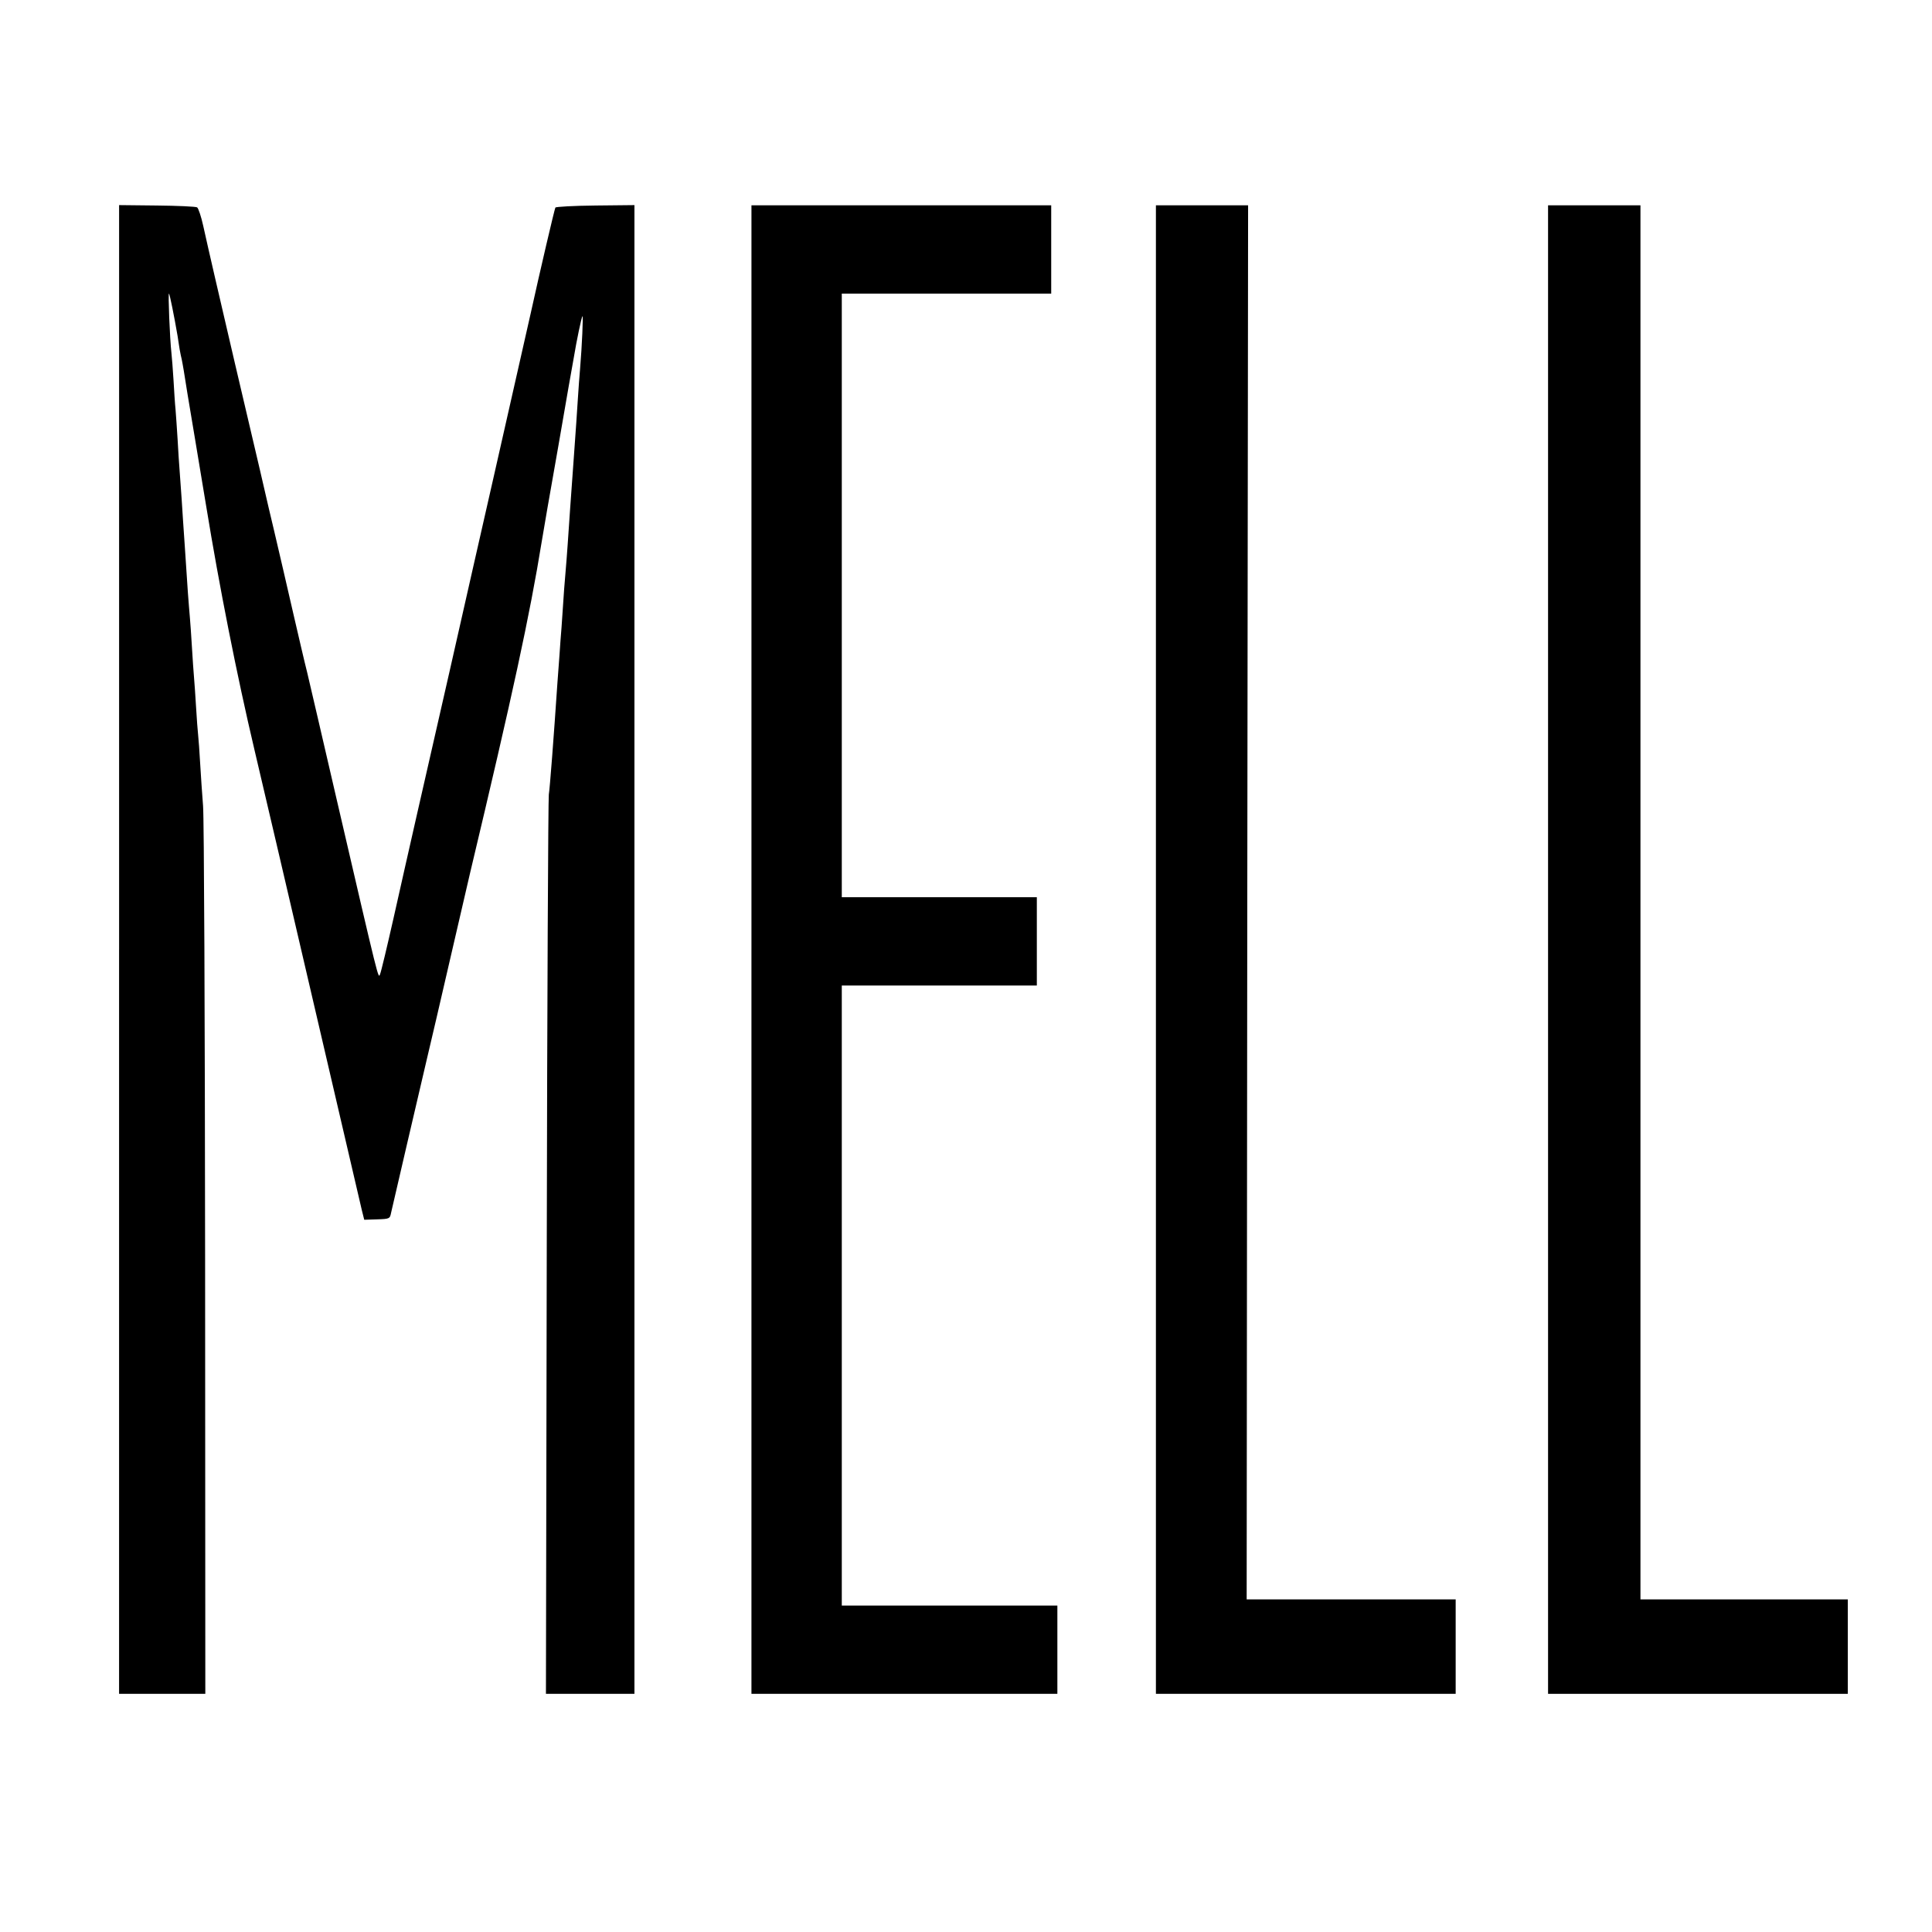 <?xml version="1.0" standalone="no"?>
<!DOCTYPE svg PUBLIC "-//W3C//DTD SVG 20010904//EN"
 "http://www.w3.org/TR/2001/REC-SVG-20010904/DTD/svg10.dtd">
<svg version="1.0" xmlns="http://www.w3.org/2000/svg"
 width="941pt" height="941pt" viewBox="0 0 941 941"
 preserveAspectRatio="xMidYMid meet">
<g transform="translate(0,941) scale(0.1,-0.1)"
fill="#000000" stroke="none">
<path d="M580 4786 l0 -3626 210 0 210 0 -1 2113 c-1 1161 -5 2157 -10 2212
-4 55 -11 147 -14 205 -3 58 -8 121 -10 140 -2 19 -7 80 -10 135 -3 55 -8 120
-10 145 -2 25 -7 90 -10 145 -3 55 -8 120 -10 145 -2 25 -7 81 -10 125 -3 44
-10 145 -15 225 -6 80 -12 181 -15 225 -3 44 -8 107 -10 140 -3 33 -7 103 -10
155 -3 52 -8 118 -10 145 -3 28 -7 93 -10 145 -3 52 -8 111 -10 130 -8 71 -17
295 -12 290 4 -4 25 -108 42 -207 3 -18 7 -48 10 -65 3 -18 8 -40 10 -48 2 -8
6 -33 10 -55 3 -22 28 -175 56 -340 27 -165 52 -311 54 -325 62 -380 148 -817
235 -1185 63 -267 162 -692 165 -705 7 -31 346 -1487 357 -1533 l12 -48 63 2
c61 2 62 3 68 33 7 31 137 591 176 756 36 151 47 201 114 490 36 157 79 341
95 410 207 869 290 1251 349 1615 5 33 41 240 80 460 38 220 72 416 76 435 13
79 37 195 42 200 4 5 -2 -141 -12 -260 -3 -30 -7 -91 -10 -135 -5 -81 -11
-164 -20 -290 -15 -209 -23 -316 -30 -425 -3 -47 -8 -105 -10 -130 -4 -42 -9
-106 -20 -275 -3 -38 -8 -99 -10 -135 -3 -36 -7 -96 -10 -135 -18 -267 -37
-515 -42 -545 -3 -19 -8 -1013 -10 -2208 l-4 -2172 216 0 215 0 0 3626 0 3625
-190 -2 c-105 -1 -193 -6 -195 -10 -4 -6 -76 -314 -120 -514 -18 -79 -86 -380
-180 -795 -42 -184 -87 -382 -100 -440 -27 -121 -189 -835 -275 -1210 -32
-140 -83 -367 -114 -505 -31 -137 -60 -259 -65 -270 -9 -23 -3 -46 -211 850
-66 286 -131 565 -144 620 -14 55 -43 181 -66 280 -40 175 -66 286 -95 410 -8
33 -40 168 -70 300 -31 132 -86 366 -122 520 -76 326 -127 546 -153 664 -10
46 -24 87 -30 91 -7 4 -95 8 -196 9 l-184 2 0 -3625z"/>
<path d="M3660 4785 l0 -3625 745 0 745 0 0 215 0 215 -525 0 -525 0 0 1510 0
1510 475 0 475 0 0 215 0 215 -475 0 -475 0 0 1470 0 1470 510 0 510 0 0 215
0 215 -730 0 -730 0 0 -3625z"/>
<path d="M5630 4785 l0 -3625 730 0 730 0 0 230 0 230 -509 0 -509 0 3 3395 4
3395 -225 0 -224 0 0 -3625z"/>
<path d="M7540 4785 l0 -3625 730 0 730 0 0 230 0 230 -505 0 -505 0 0 3395 0
3395 -225 0 -225 0 0 -3625z"/>
</g>
</svg>
